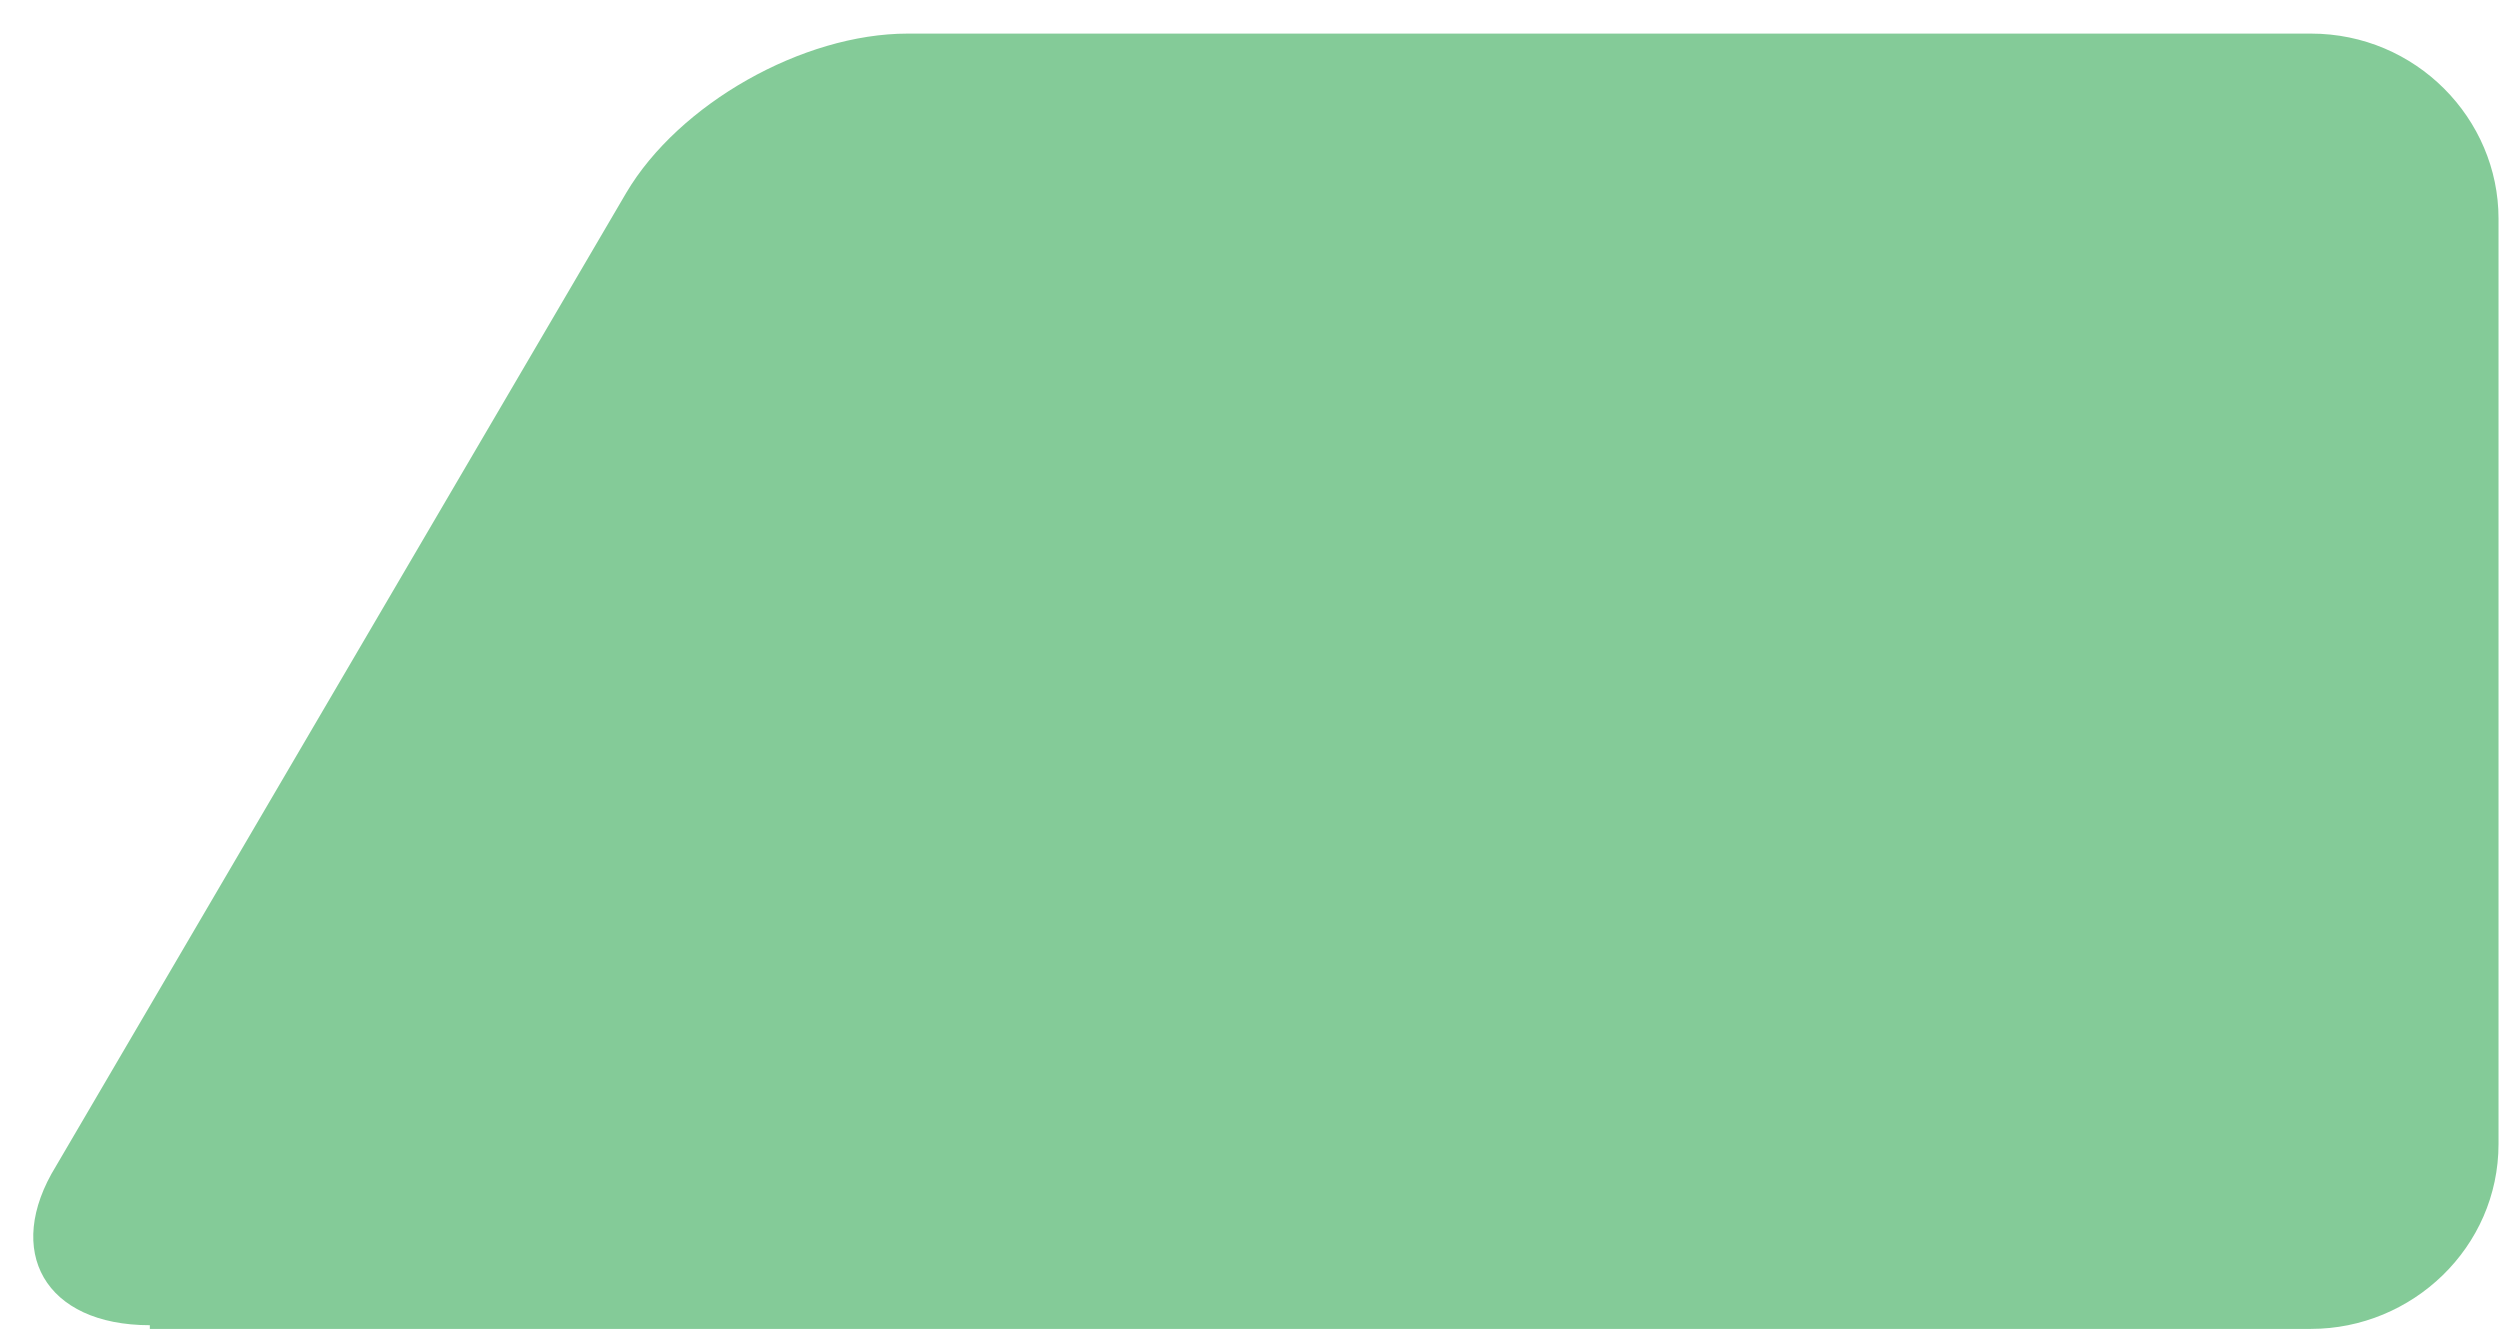 <svg width="73" height="39" viewBox="0 0 73 39" fill="none" xmlns="http://www.w3.org/2000/svg">
<path d="M4.375 38.696C1.307 38.696 0.102 36.535 1.636 34.049L18.288 5.628C19.822 3.034 23.438 0.981 26.505 0.981H67.479C70.547 0.981 72.957 3.466 72.957 6.384V33.401C72.957 36.426 70.437 38.804 67.479 38.804H4.375V38.696Z" fill="#84CB98"/>
</svg>
